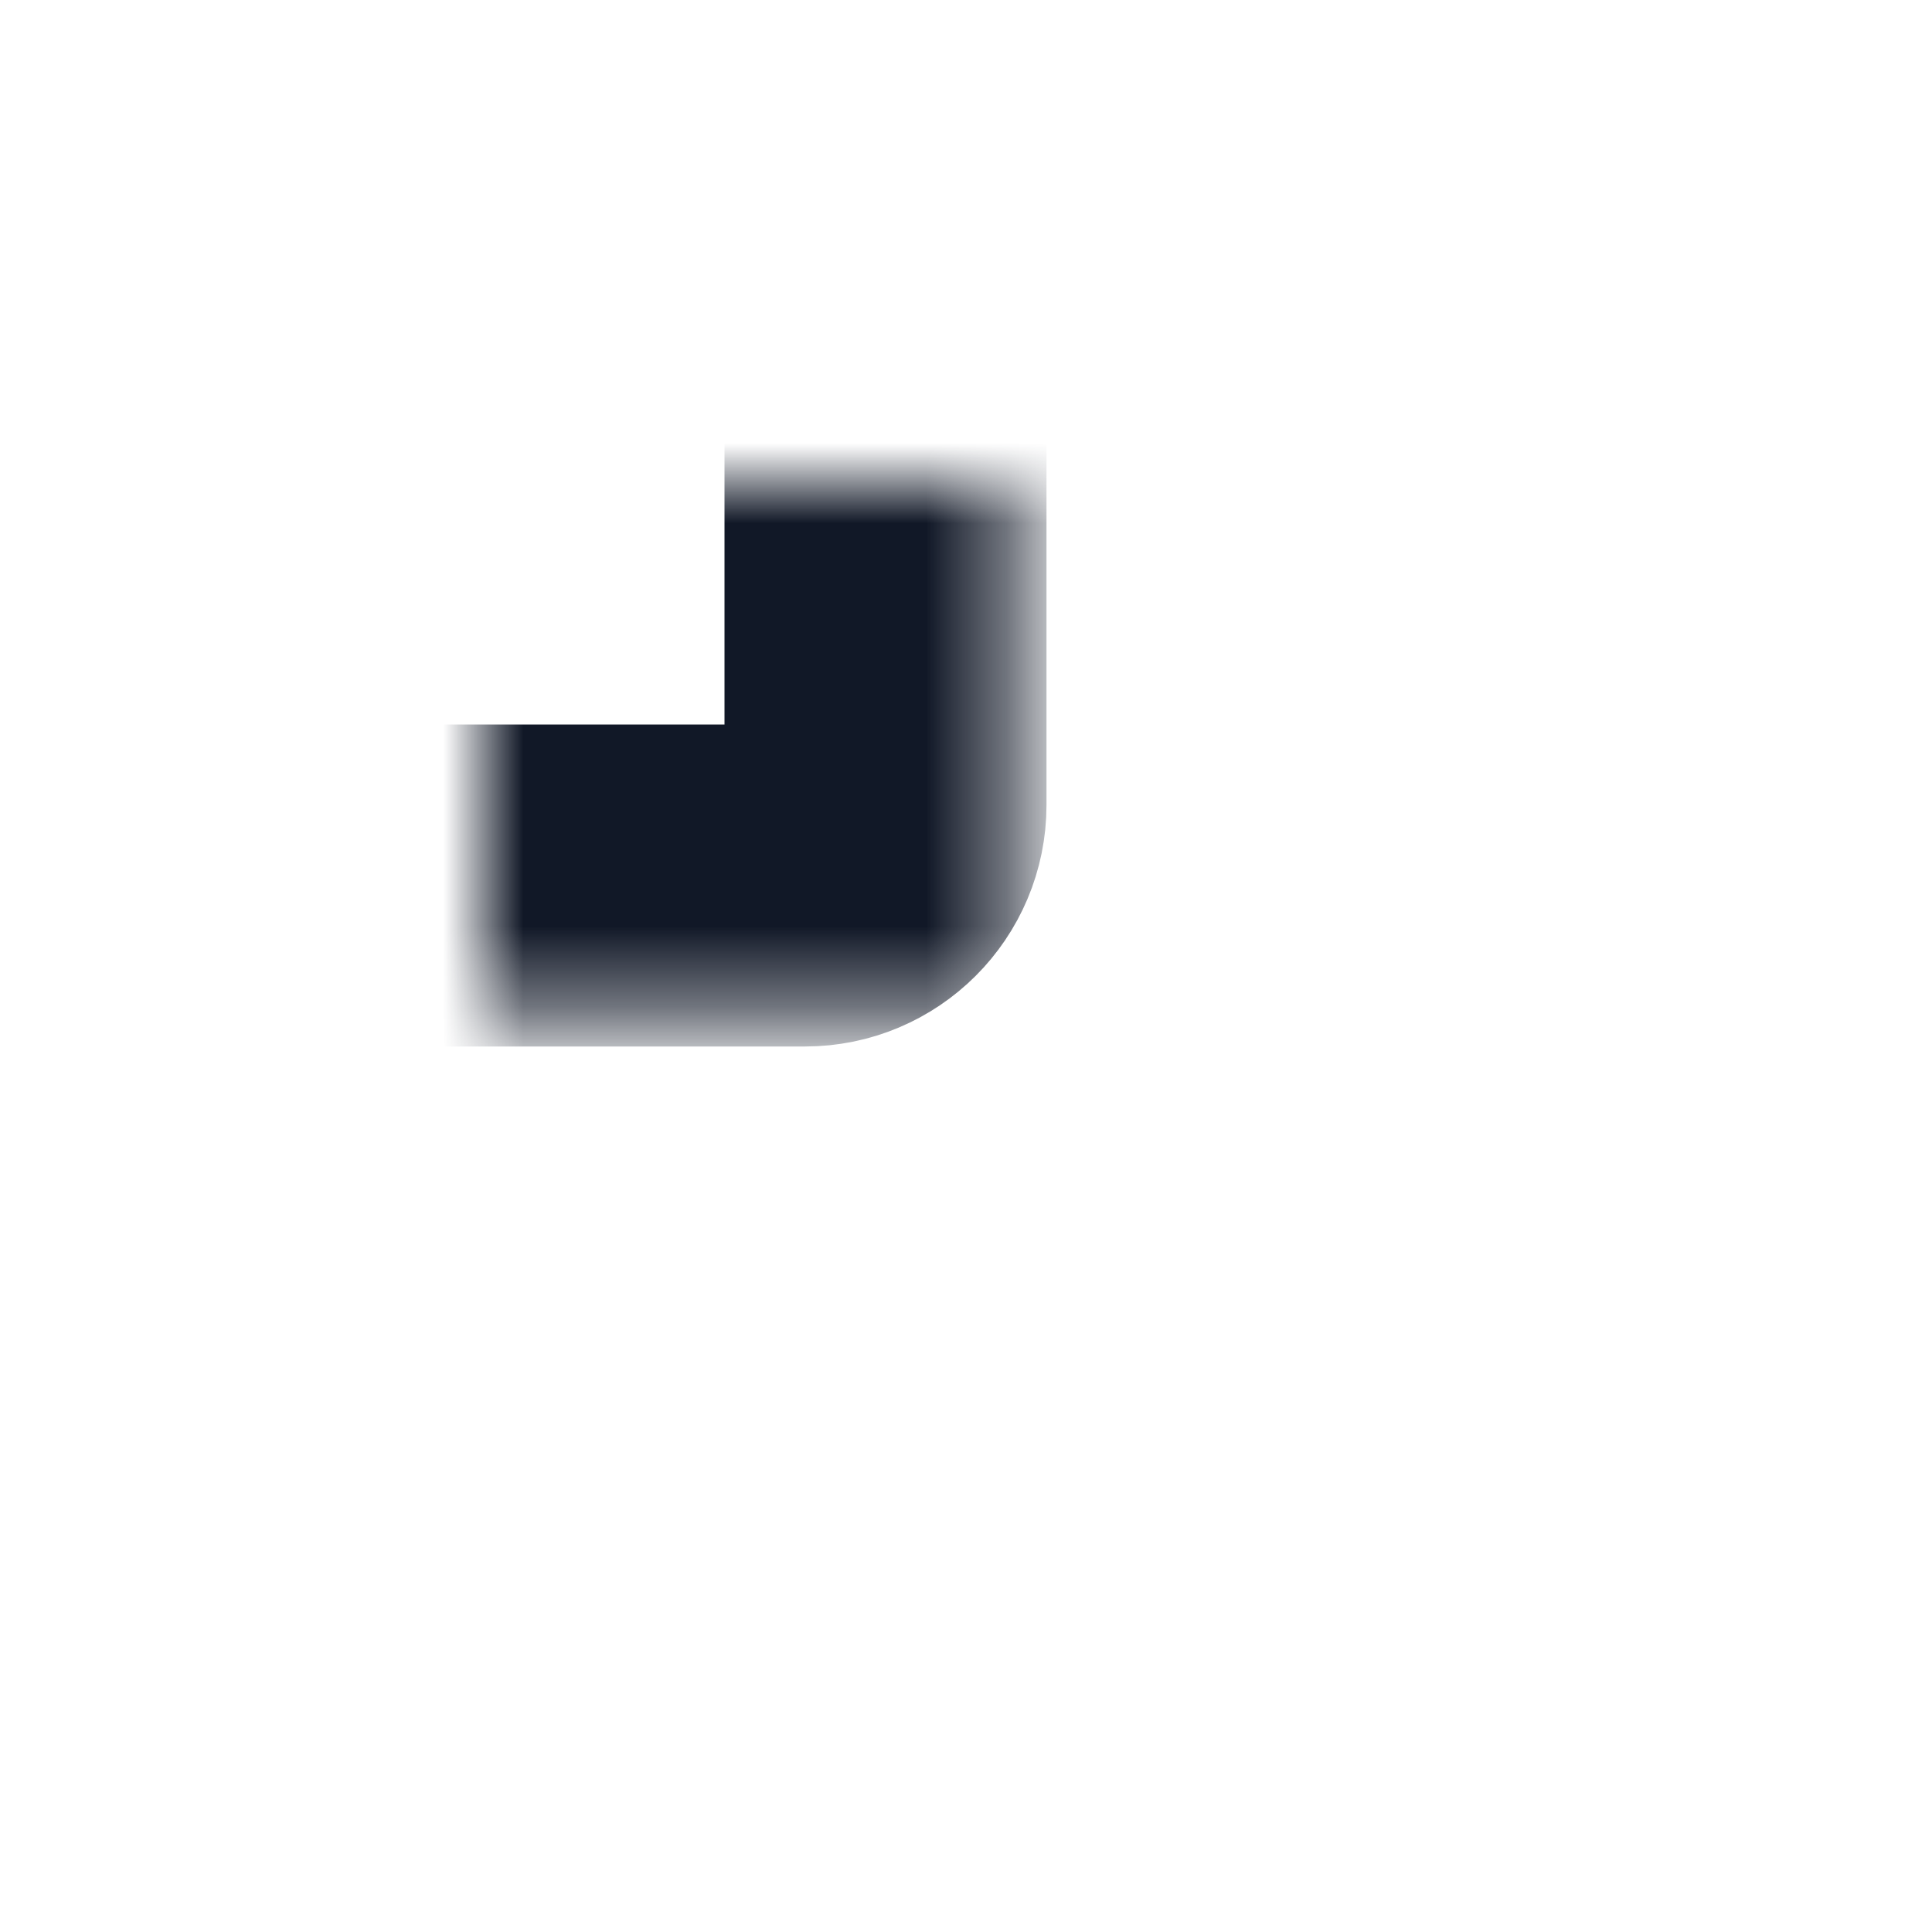 <svg width="24" height="24" viewBox="0 0 24 24" fill="none" xmlns="http://www.w3.org/2000/svg">
<mask id="path-1-inside-1" fill="white">
<rect x="3" y="3" width="8" height="8" rx="1"/>
</mask>
<rect x="3" y="3" width="8" height="8" rx="1" stroke="#111827" stroke-width="4" mask="url(#path-1-inside-1)"/>
<mask id="path-2-inside-2" fill="white">
<rect x="13" y="3" width="8" height="8" rx="1"/>
</mask>
<rect x="13" y="3" width="8" height="8" rx="1" stroke="#111827" stroke-width="4" mask="url(#path-2-inside-2)"/>
<mask id="path-3-inside-3" fill="white">
<rect x="13" y="13" width="8" height="8" rx="1"/>
</mask>
<rect x="13" y="13" width="8" height="8" rx="1" stroke="#111827" stroke-width="4" mask="url(#path-3-inside-3)"/>
<mask id="path-4-inside-4" fill="white">
<rect x="3" y="13" width="8" height="8" rx="1"/>
</mask>
<rect x="3" y="13" width="8" height="8" rx="1" stroke="#111827" stroke-width="4" mask="url(#path-4-inside-4)"/>
</svg>
